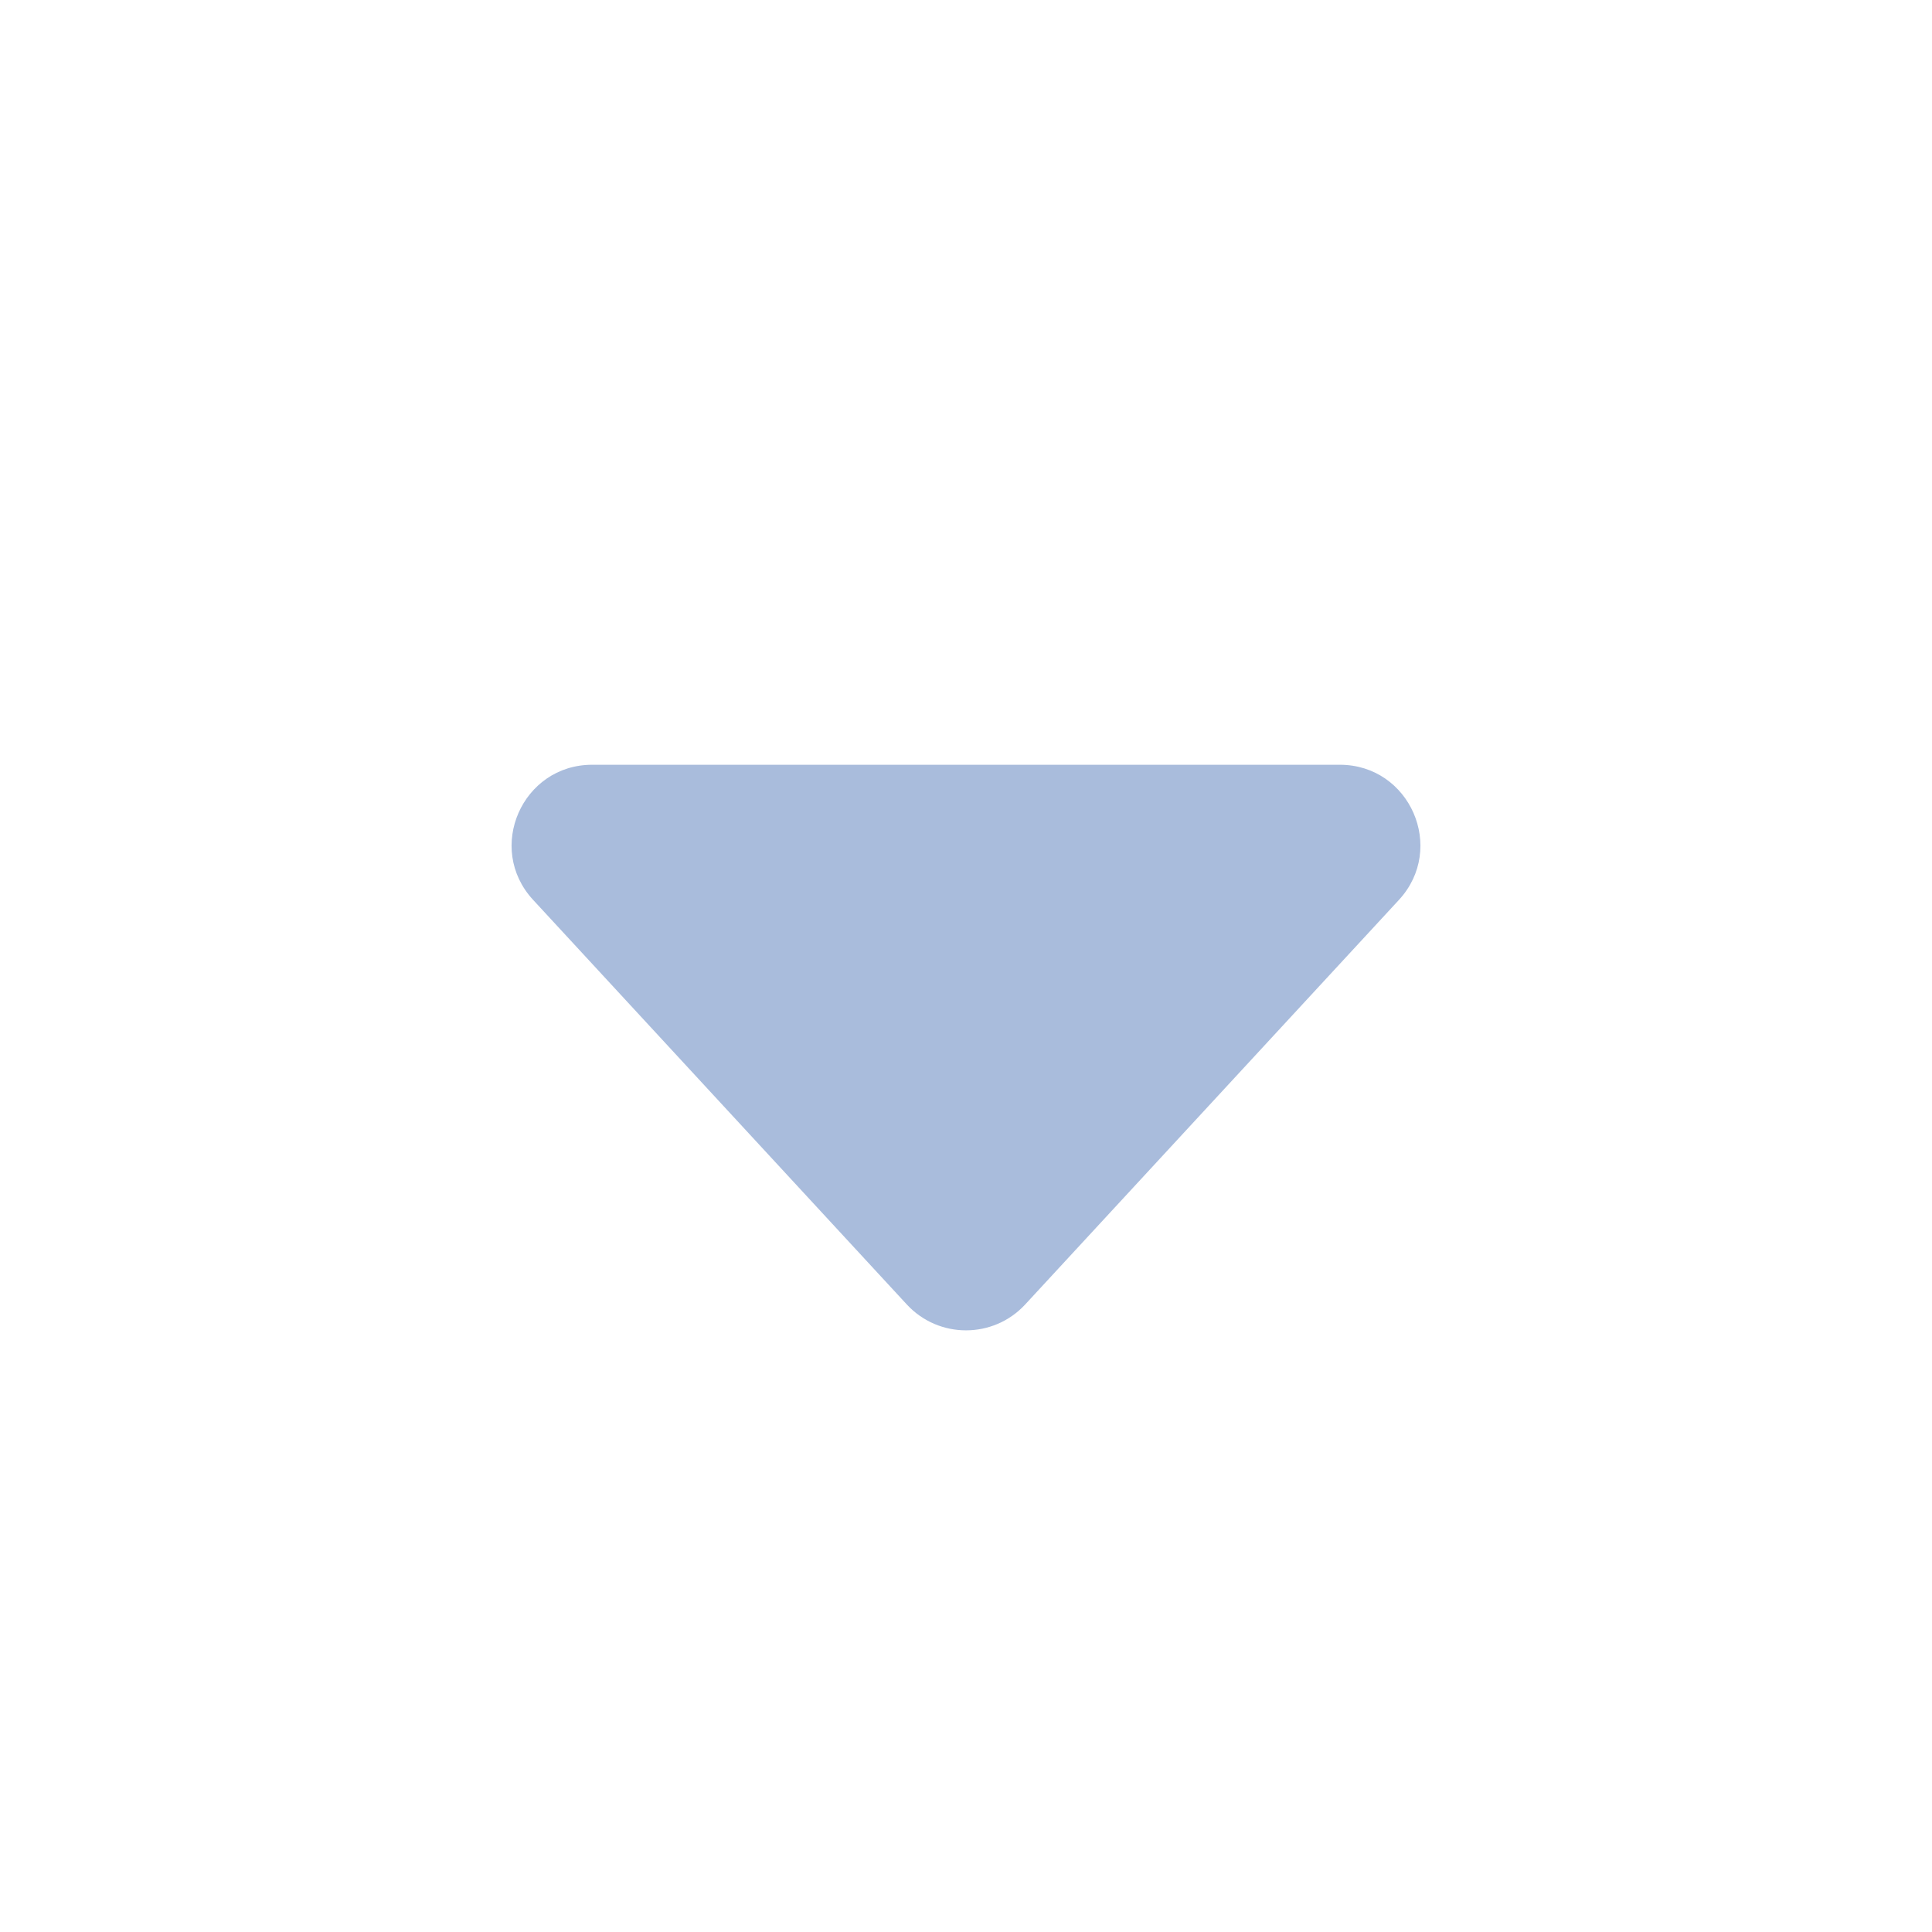 <svg width="24" height="24" viewBox="0 0 24 24" fill="none" xmlns="http://www.w3.org/2000/svg">
<path d="M12.735 16.205C12.339 16.633 11.661 16.633 11.265 16.205L6.622 11.178C6.031 10.538 6.485 9.5 7.357 9.5L16.643 9.5C17.515 9.5 17.969 10.538 17.378 11.179L12.735 16.205Z" fill="#A9BCDC"/>
</svg>
